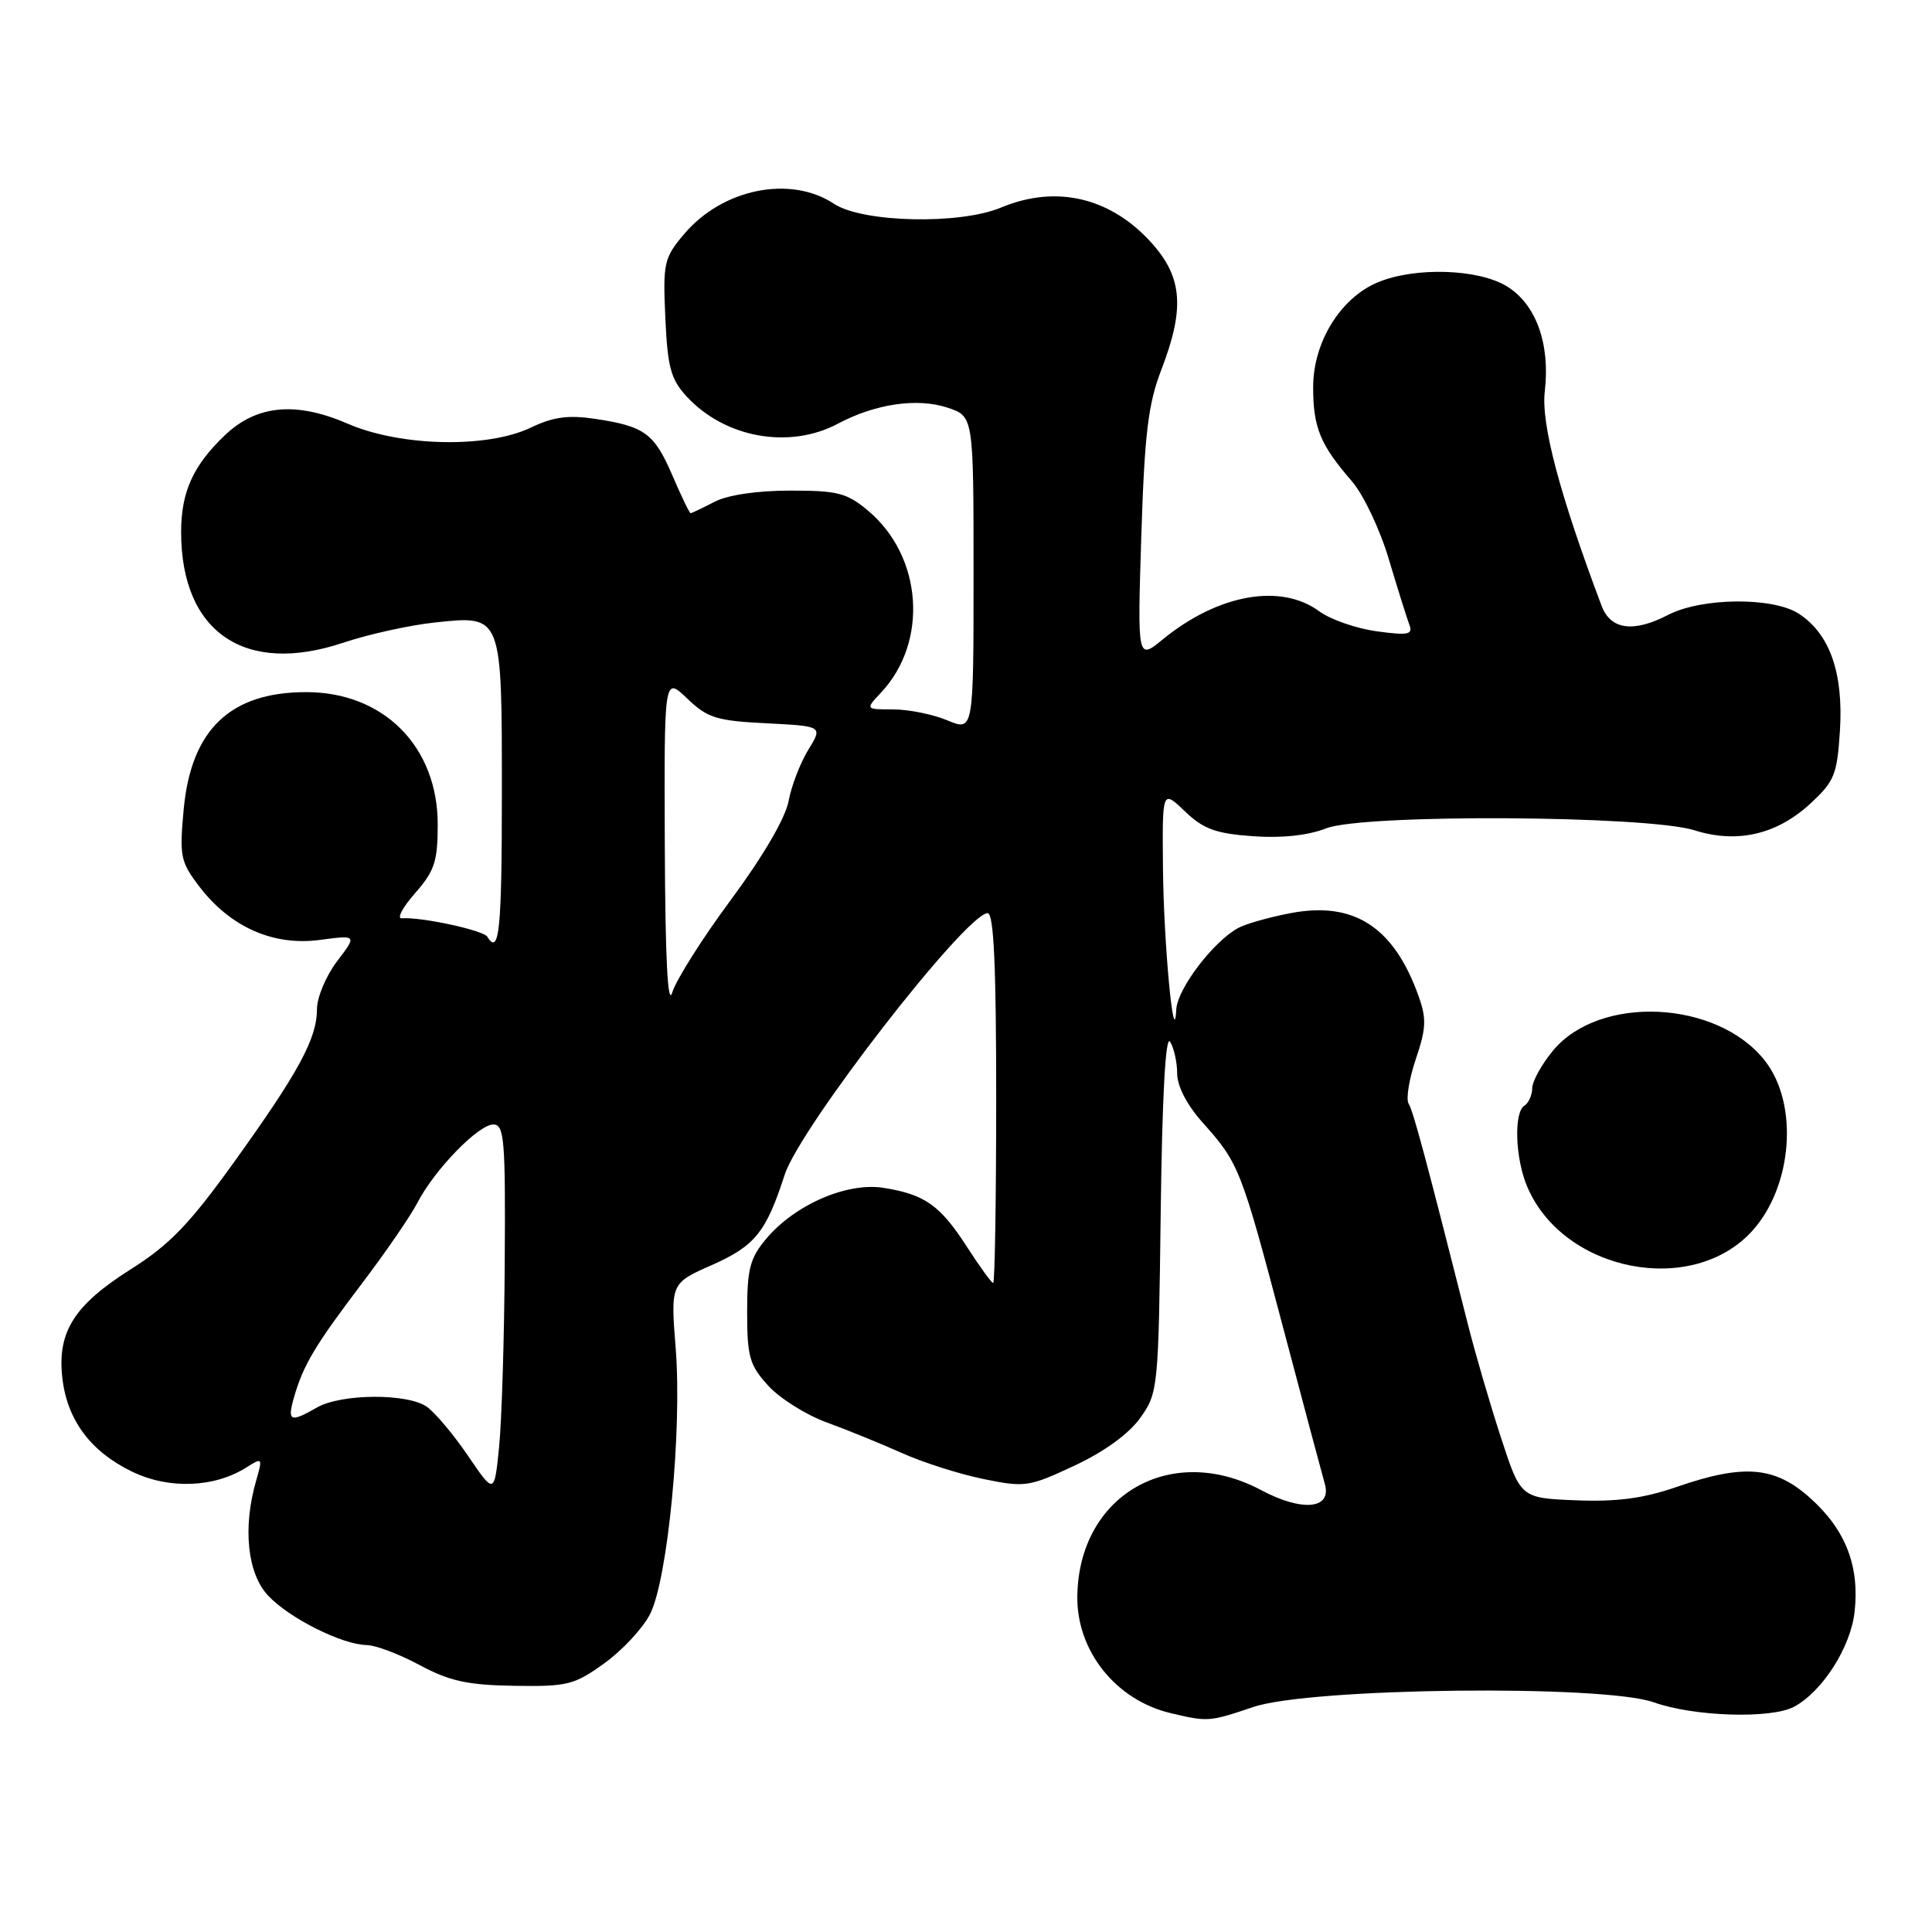 <?xml version="1.0" encoding="UTF-8" standalone="no"?>
<!DOCTYPE svg PUBLIC "-//W3C//DTD SVG 1.1//EN" "http://www.w3.org/Graphics/SVG/1.1/DTD/svg11.dtd" >
<svg xmlns="http://www.w3.org/2000/svg" xmlns:xlink="http://www.w3.org/1999/xlink" version="1.1" viewBox="0 0 256 256">
 <g >
 <path fill="currentColor"
d=" M 166.09 226.18 C 173.65 223.63 212.47 223.19 219.15 225.57 C 224.43 227.46 234.68 227.78 237.71 226.16 C 241.47 224.15 245.21 218.29 245.74 213.61 C 246.42 207.54 244.58 202.76 239.94 198.57 C 235.20 194.28 231.09 193.93 222.10 197.05 C 217.74 198.55 214.25 199.01 208.84 198.80 C 201.50 198.50 201.50 198.50 198.89 190.50 C 197.45 186.10 195.48 179.35 194.51 175.50 C 188.88 153.26 187.26 147.23 186.65 146.24 C 186.28 145.64 186.71 142.99 187.60 140.34 C 188.97 136.31 189.04 134.98 187.98 132.02 C 184.71 122.84 179.43 119.40 171.04 120.99 C 168.24 121.52 165.12 122.40 164.11 122.94 C 160.80 124.71 156.00 131.01 155.86 133.78 C 155.56 139.53 154.19 124.98 154.10 115.06 C 154.00 104.63 154.00 104.63 157.00 107.50 C 159.45 109.85 161.09 110.45 165.97 110.80 C 169.84 111.08 173.28 110.71 175.73 109.76 C 180.63 107.83 218.29 108.04 224.54 110.02 C 230.12 111.79 235.38 110.60 239.78 106.57 C 243.08 103.54 243.42 102.70 243.80 96.84 C 244.28 89.20 242.47 84.01 238.37 81.33 C 234.96 79.09 225.50 79.17 221.05 81.47 C 216.42 83.87 213.41 83.45 212.21 80.25 C 206.67 65.54 204.19 56.19 204.69 51.87 C 205.43 45.55 203.53 40.29 199.65 37.93 C 195.85 35.61 187.47 35.36 182.57 37.41 C 177.62 39.47 174.00 45.34 174.00 51.30 C 174.00 56.65 174.94 58.94 179.10 63.73 C 180.66 65.53 182.84 70.11 184.03 74.11 C 185.20 78.04 186.43 81.94 186.75 82.79 C 187.25 84.09 186.59 84.22 182.42 83.65 C 179.71 83.28 176.28 82.09 174.79 80.99 C 169.70 77.25 161.40 78.74 154.10 84.70 C 150.71 87.48 150.71 87.48 151.23 70.99 C 151.66 57.45 152.14 53.52 153.88 49.00 C 156.97 40.99 156.69 36.86 152.77 32.39 C 147.32 26.19 140.03 24.42 132.65 27.50 C 127.16 29.80 114.28 29.50 110.50 27.00 C 104.72 23.17 95.69 25.01 90.61 31.06 C 87.98 34.18 87.83 34.86 88.16 42.12 C 88.46 48.69 88.88 50.25 91.00 52.55 C 96.06 58.03 104.59 59.56 111.01 56.15 C 115.98 53.50 121.54 52.69 125.56 54.02 C 129.00 55.16 129.00 55.16 129.00 76.03 C 129.00 96.90 129.00 96.90 125.53 95.45 C 123.62 94.65 120.40 94.00 118.36 94.00 C 114.65 94.00 114.65 94.00 116.76 91.75 C 123.04 85.04 122.24 73.75 115.06 67.70 C 112.22 65.31 111.01 65.00 104.67 65.01 C 100.27 65.01 96.40 65.59 94.64 66.51 C 93.06 67.33 91.65 68.00 91.51 68.00 C 91.36 68.00 90.28 65.76 89.11 63.03 C 86.69 57.41 85.43 56.49 78.86 55.50 C 75.32 54.97 73.30 55.24 70.36 56.65 C 64.57 59.43 53.08 59.18 46.07 56.14 C 39.21 53.17 34.02 53.65 29.80 57.67 C 25.60 61.66 24.00 65.19 24.00 70.48 C 24.00 83.79 32.44 89.54 45.52 85.15 C 48.81 84.05 54.23 82.85 57.56 82.49 C 66.58 81.53 66.50 81.32 66.50 105.15 C 66.50 123.27 66.15 126.68 64.57 124.12 C 64.04 123.26 55.78 121.48 53.24 121.68 C 52.55 121.74 53.34 120.24 54.99 118.36 C 57.59 115.40 58.00 114.15 58.00 109.22 C 57.99 98.91 50.83 91.71 40.57 91.71 C 30.51 91.71 25.33 96.67 24.34 107.23 C 23.76 113.47 23.91 114.19 26.42 117.48 C 30.50 122.83 36.20 125.36 42.33 124.55 C 47.32 123.89 47.32 123.89 44.66 127.38 C 43.20 129.30 42.00 132.15 42.00 133.72 C 42.00 137.60 39.58 142.07 30.99 154.02 C 25.10 162.21 22.47 164.94 17.32 168.19 C 9.82 172.93 7.57 176.49 8.26 182.57 C 8.89 188.16 11.99 192.33 17.50 195.00 C 22.38 197.36 28.40 197.14 32.67 194.43 C 34.79 193.09 34.82 193.14 33.92 196.27 C 32.15 202.45 32.78 208.47 35.50 211.40 C 38.26 214.39 45.35 217.94 48.60 217.98 C 49.76 217.99 52.91 219.18 55.60 220.63 C 59.57 222.76 61.95 223.28 68.14 223.38 C 75.20 223.49 76.11 223.26 80.11 220.37 C 82.49 218.65 85.20 215.73 86.14 213.87 C 88.48 209.25 90.38 189.61 89.54 178.77 C 88.85 170.04 88.85 170.04 94.36 167.61 C 100.04 165.09 101.52 163.26 103.97 155.67 C 106.00 149.39 128.03 121.00 130.87 121.00 C 131.68 121.00 132.00 127.93 132.00 145.50 C 132.00 158.97 131.82 170.00 131.60 170.00 C 131.39 170.00 129.83 167.86 128.15 165.25 C 124.58 159.71 122.56 158.27 117.10 157.40 C 112.24 156.62 105.34 159.61 101.52 164.15 C 99.37 166.71 99.00 168.15 99.00 173.85 C 99.00 179.79 99.32 180.90 101.80 183.62 C 103.34 185.30 106.82 187.49 109.55 188.48 C 112.27 189.47 116.75 191.30 119.50 192.53 C 122.25 193.77 127.10 195.32 130.28 195.97 C 135.82 197.11 136.34 197.03 142.38 194.20 C 146.33 192.36 149.58 189.99 151.09 187.88 C 153.45 184.57 153.51 184.02 153.80 160.53 C 154.00 145.19 154.44 137.08 155.04 138.03 C 155.55 138.84 155.98 140.74 155.98 142.25 C 155.99 143.94 157.29 146.44 159.36 148.75 C 164.17 154.13 164.45 154.85 169.95 175.65 C 172.69 186.02 175.21 195.45 175.54 196.61 C 176.52 199.97 172.58 200.36 167.11 197.45 C 155.14 191.07 142.95 198.10 142.75 211.48 C 142.64 218.75 147.85 225.28 155.12 227.00 C 160.08 228.17 160.21 228.16 166.09 226.18 Z  M 232.20 163.08 C 237.55 157.14 238.35 146.25 233.85 140.54 C 227.54 132.51 211.96 131.77 205.79 139.20 C 204.29 141.01 203.04 143.26 203.03 144.19 C 203.01 145.12 202.55 146.16 202.00 146.50 C 200.56 147.39 200.77 153.53 202.38 157.28 C 207.20 168.55 224.27 171.87 232.20 163.08 Z  M 62.02 192.91 C 60.11 190.10 57.65 187.17 56.55 186.40 C 53.98 184.60 45.22 184.66 42.00 186.50 C 38.44 188.54 38.04 188.36 38.96 185.14 C 40.19 180.86 41.75 178.25 48.01 170.00 C 51.14 165.88 54.43 161.08 55.32 159.35 C 57.57 155.00 63.39 149.00 65.37 149.00 C 66.82 149.00 66.99 150.99 66.88 167.25 C 66.82 177.29 66.48 188.32 66.13 191.76 C 65.50 198.02 65.50 198.02 62.02 192.91 Z  M 88.09 112.06 C 88.00 89.63 88.00 89.63 91.05 92.55 C 93.75 95.14 94.94 95.51 101.56 95.84 C 109.03 96.22 109.03 96.22 107.10 99.36 C 106.04 101.09 104.86 104.14 104.49 106.16 C 104.08 108.38 101.11 113.47 96.90 119.16 C 93.09 124.29 89.58 129.85 89.08 131.50 C 88.48 133.51 88.15 127.07 88.09 112.06 Z "/>
</g>
</svg>